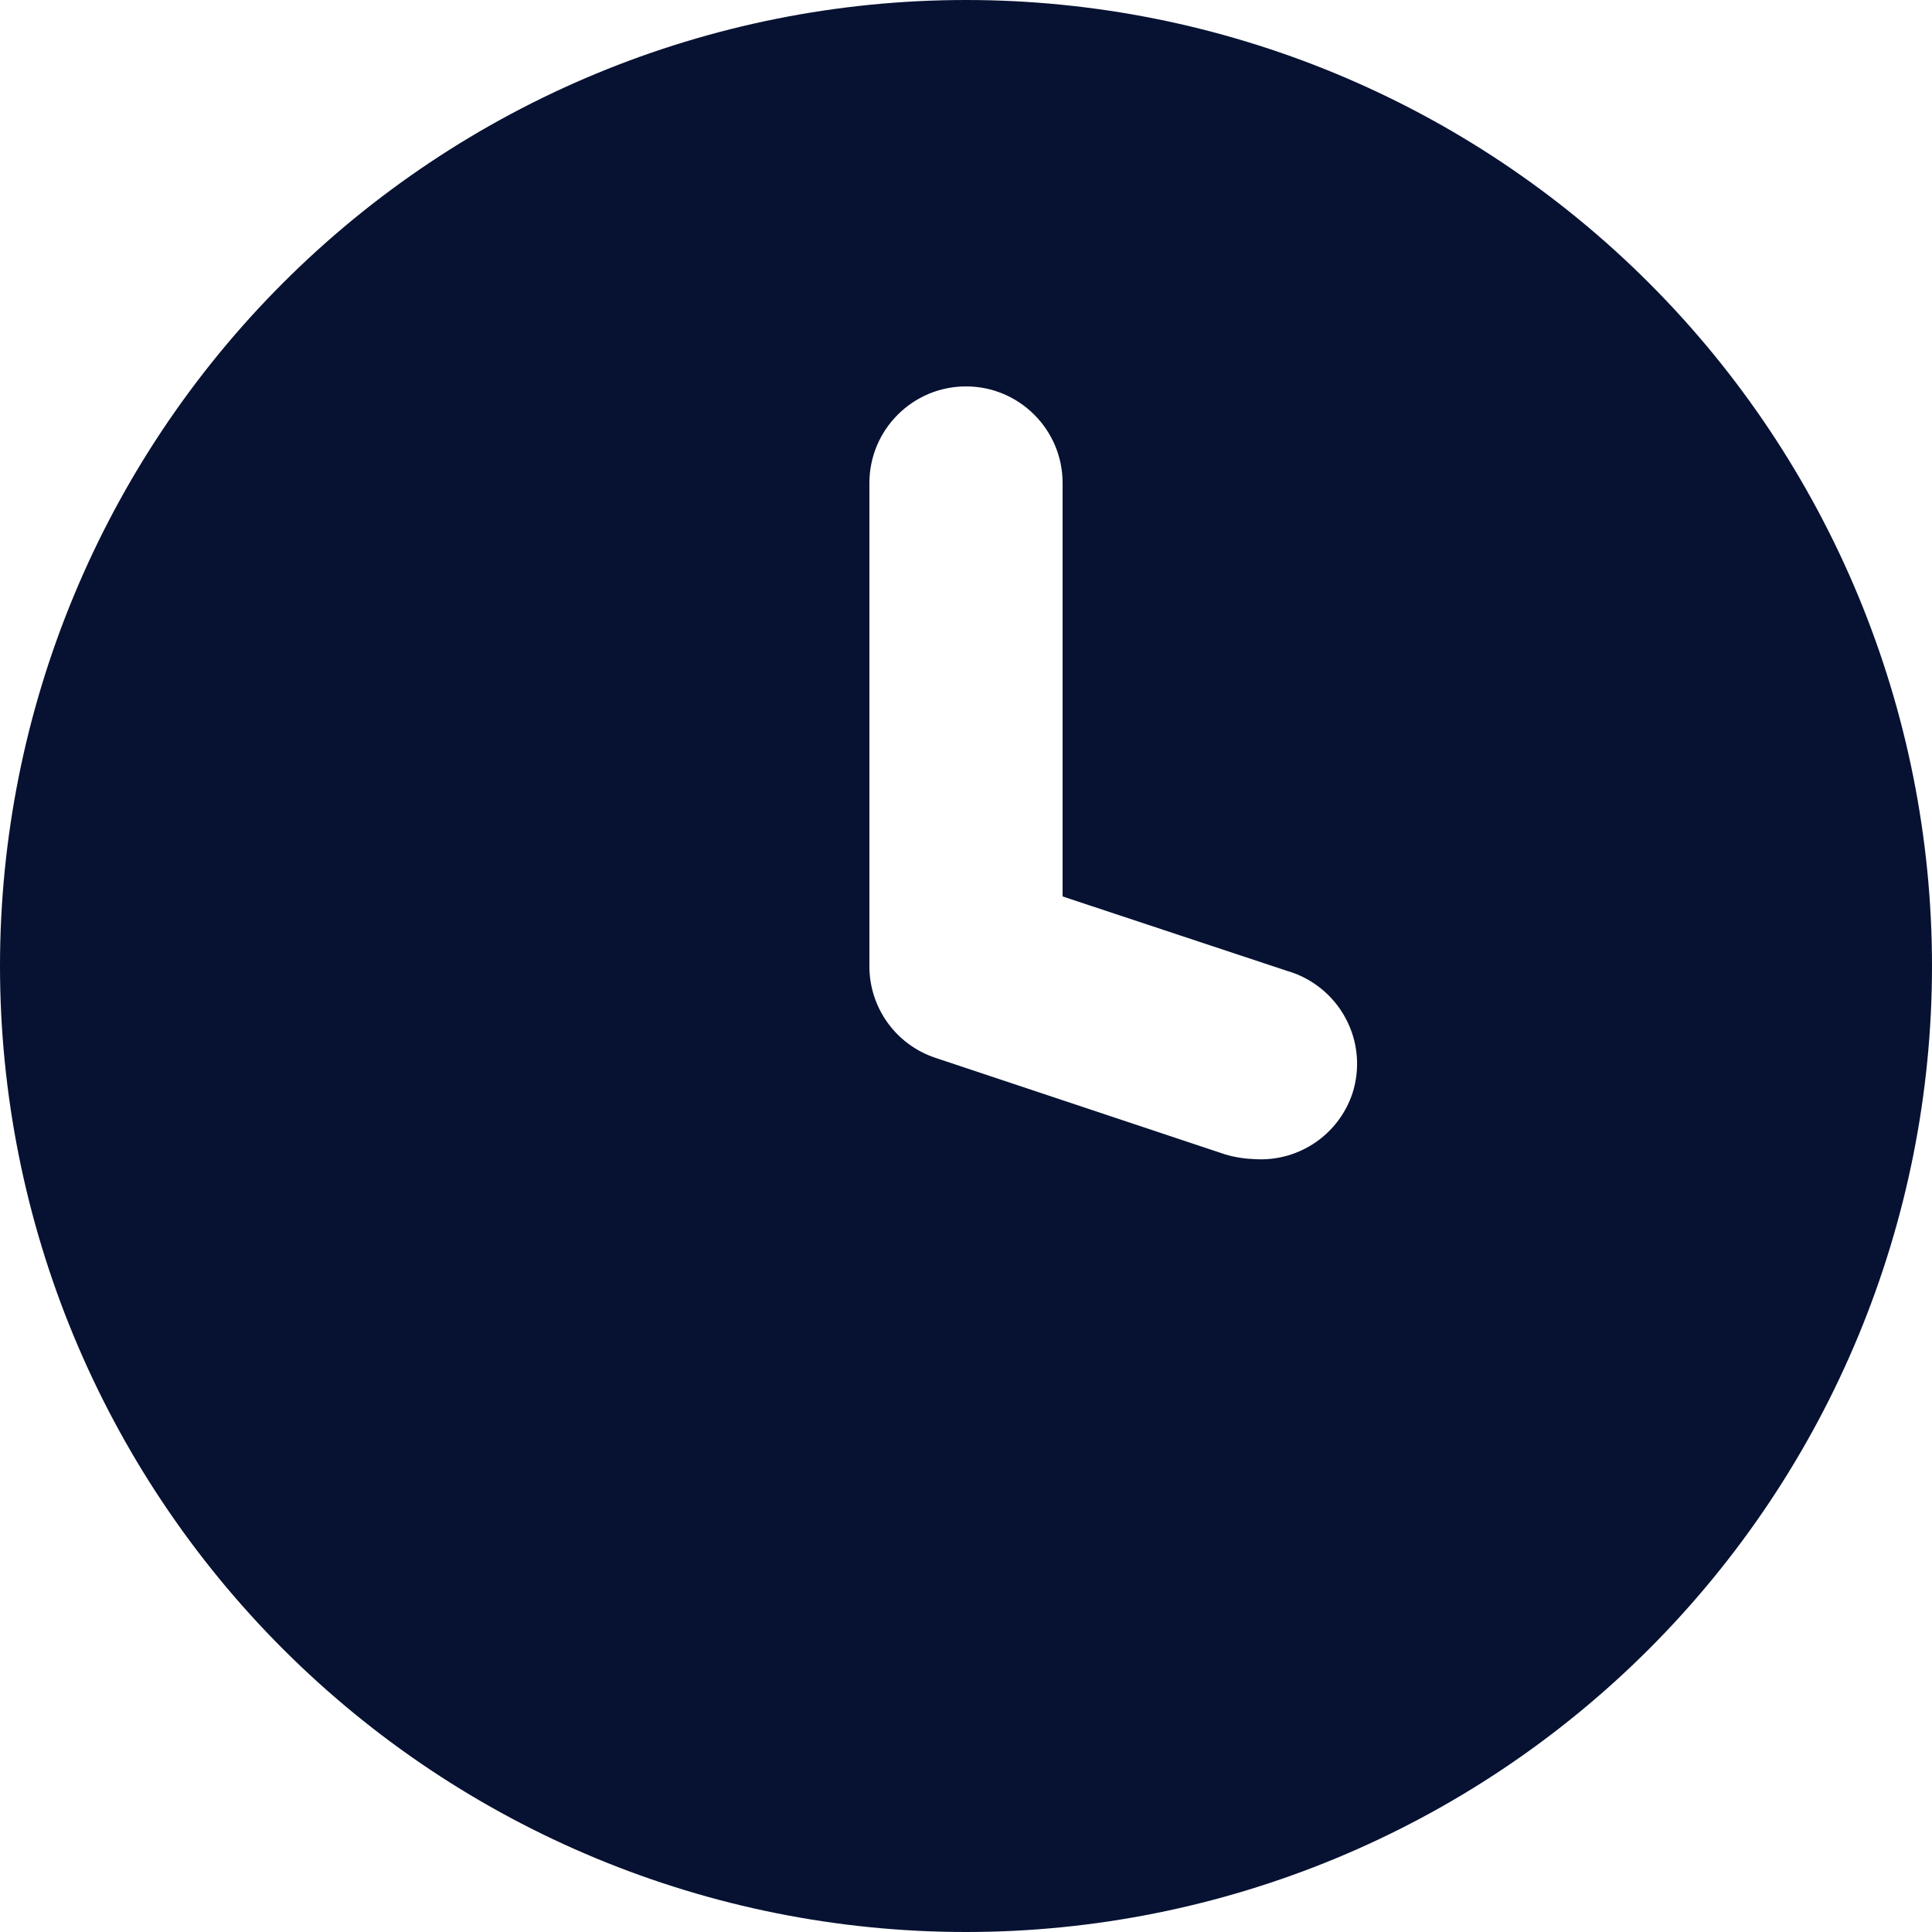 <svg width="17" height="17" viewBox="0 0 17 17" fill="none" xmlns="http://www.w3.org/2000/svg">
<path fill-rule="evenodd" clip-rule="evenodd" d="M2.49 2.49C4.084 0.896 6.246 0 8.5 0C10.754 0 12.916 0.896 14.51 2.49C16.104 4.084 17 6.246 17 8.5C17 10.754 16.104 12.916 14.51 14.51C12.916 16.104 10.754 17 8.5 17C6.246 17 4.084 16.104 2.49 14.51C0.896 12.916 0 10.754 0 8.5C0 6.246 0.896 4.084 2.49 2.49ZM11.05 10.2C11.431 10.22 11.778 9.984 11.9 9.622L11.9 9.622C11.971 9.402 11.95 9.163 11.84 8.959C11.731 8.756 11.544 8.605 11.322 8.542H11.322L9.35 7.888V4.25C9.35 3.781 8.969 3.4 8.5 3.4C8.031 3.4 7.65 3.781 7.65 4.25V8.5C7.649 8.866 7.882 9.191 8.228 9.307L10.778 10.157C10.867 10.184 10.957 10.197 11.05 10.2Z" fill="#071232"/>
</svg>
